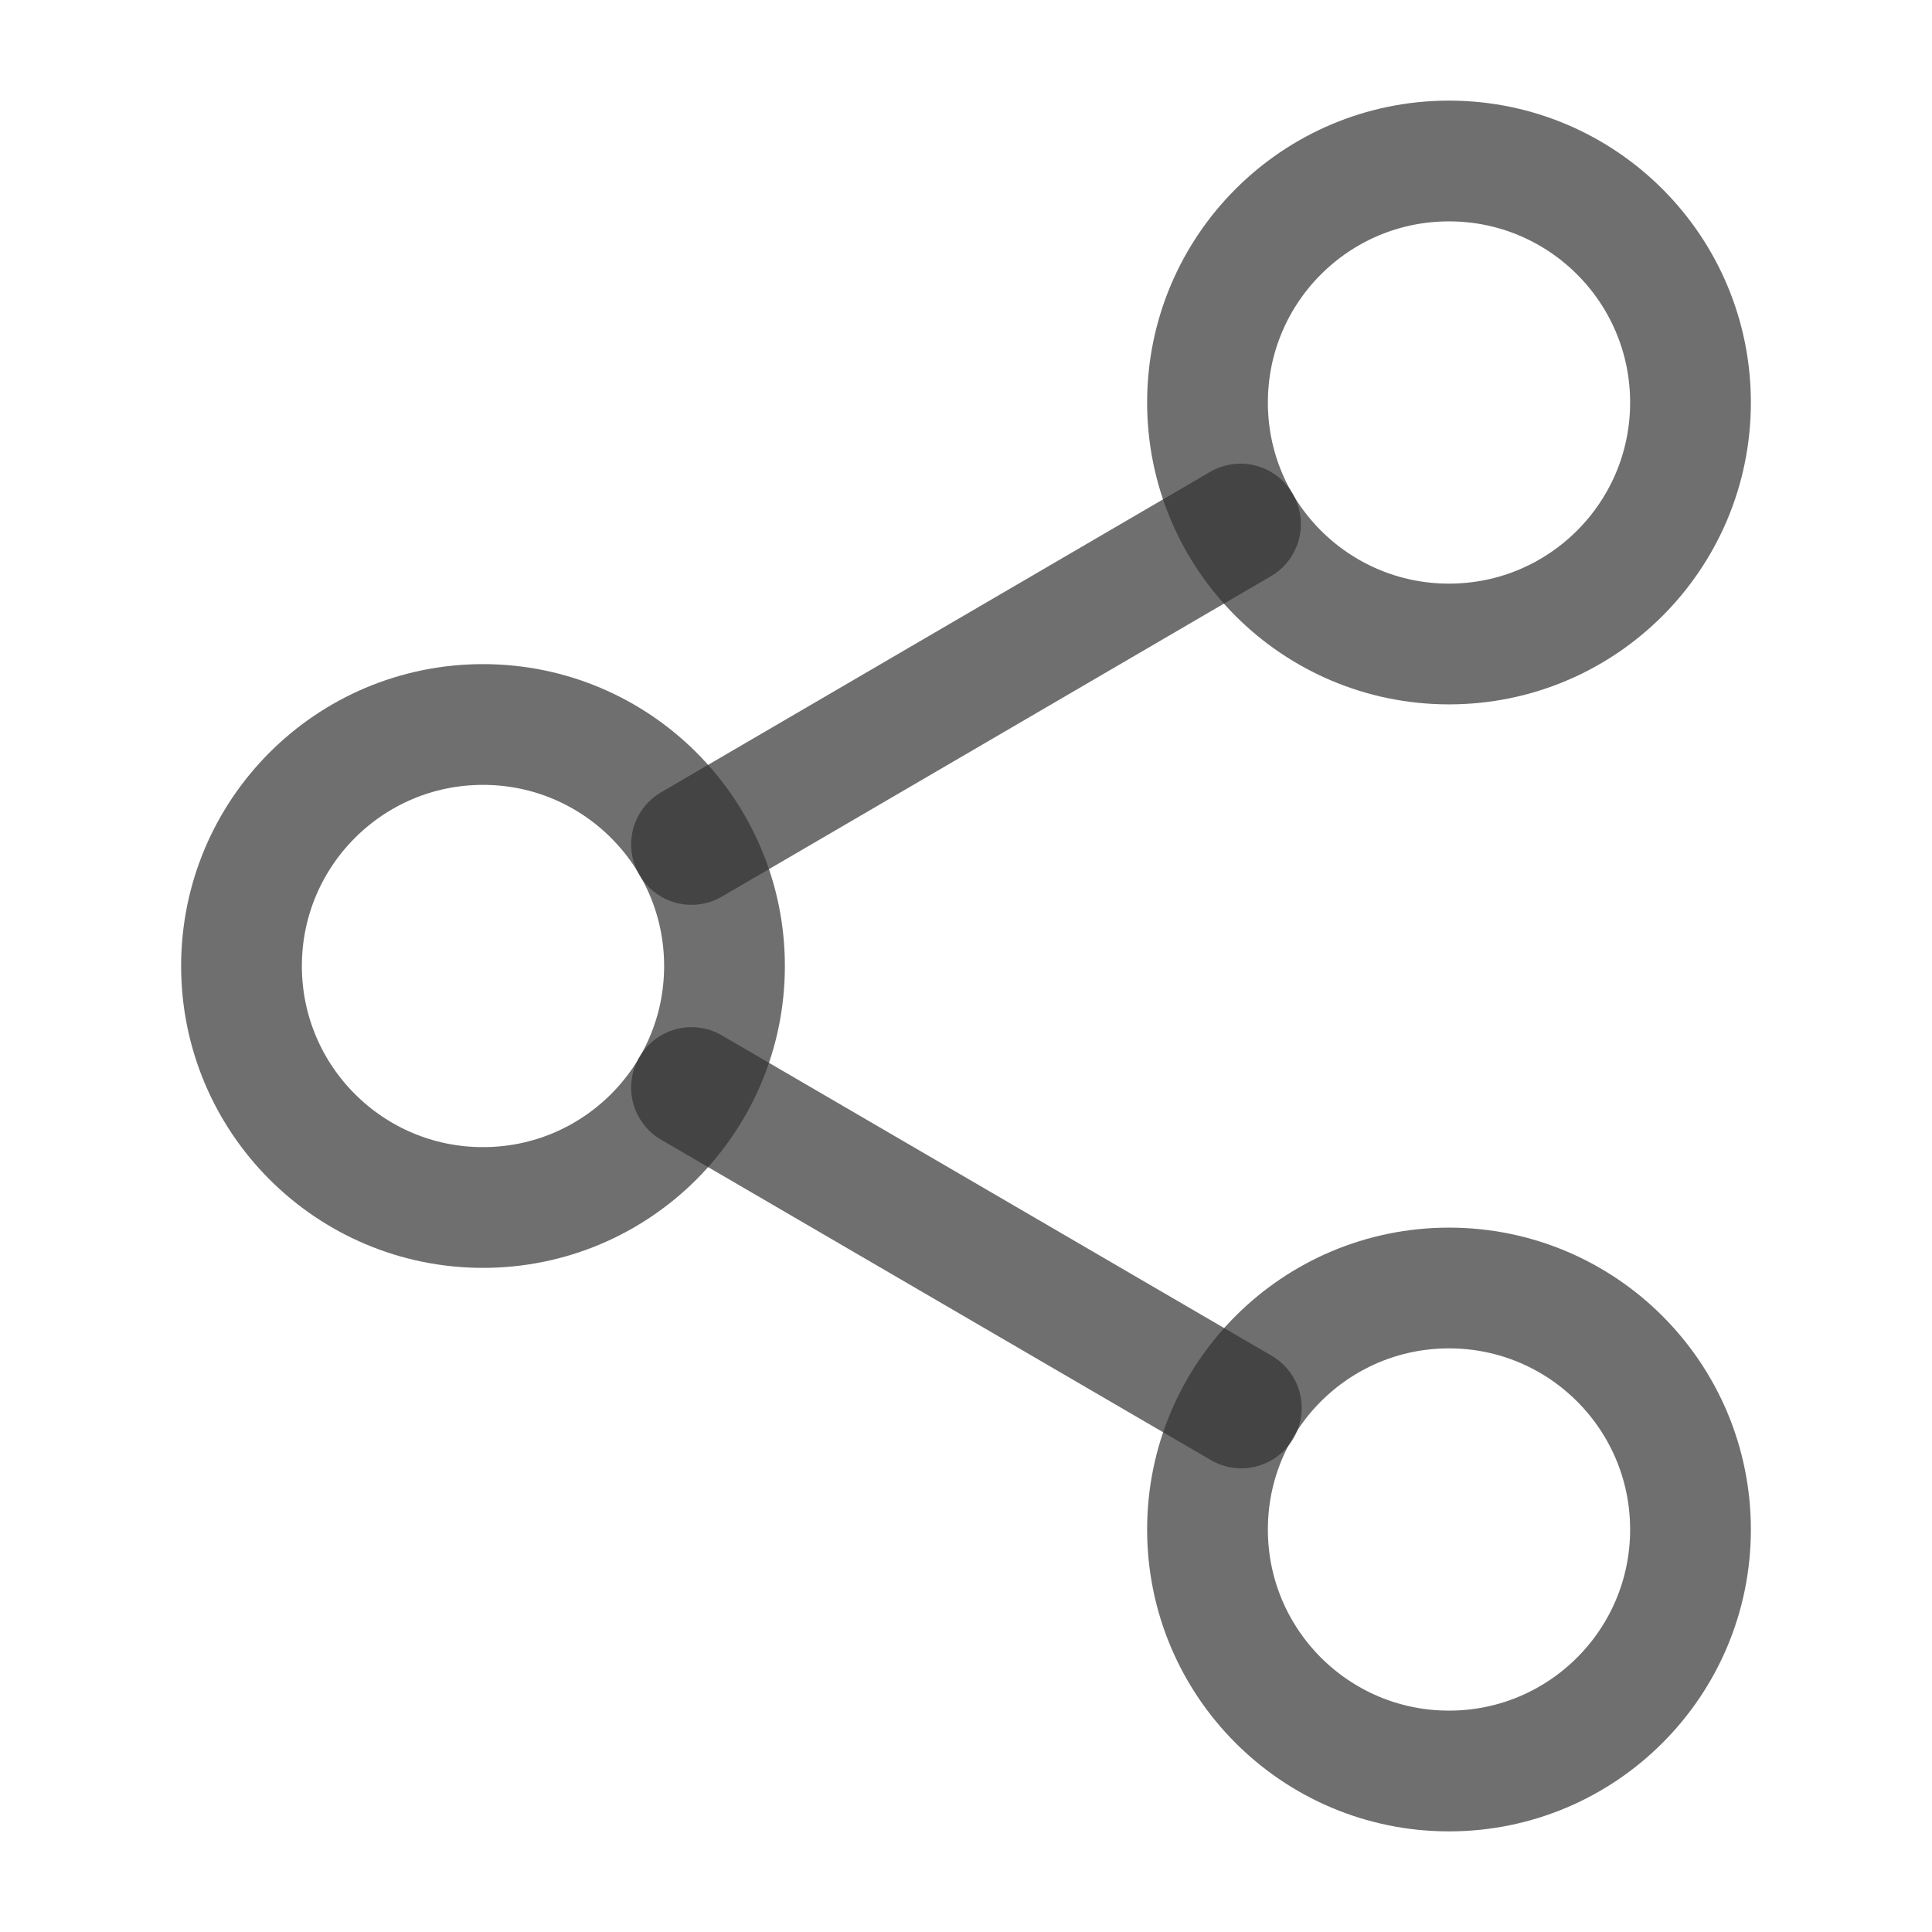 <svg width="24" height="24" viewBox="0 0 24 24" fill="none" xmlns="http://www.w3.org/2000/svg">
    <path
        d="M18 8C19.657 8 21 6.657 21 5C21 3.343 19.657 2 18 2C16.343 2 15 3.343 15 5C15 6.657 16.343 8 18 8Z"
        stroke="#333333" stroke-opacity="0.7" stroke-width="1.5" stroke-linecap="round"
        stroke-linejoin="round" />
    <path
        d="M6 15C7.657 15 9 13.657 9 12C9 10.343 7.657 9 6 9C4.343 9 3 10.343 3 12C3 13.657 4.343 15 6 15Z"
        stroke="#333333" stroke-opacity="0.7" stroke-width="1.5" stroke-linecap="round"
        stroke-linejoin="round" />
    <path
        d="M18 22C19.657 22 21 20.657 21 19C21 17.343 19.657 16 18 16C16.343 16 15 17.343 15 19C15 20.657 16.343 22 18 22Z"
        stroke="#333333" stroke-opacity="0.7" stroke-width="1.5" stroke-linecap="round"
        stroke-linejoin="round" />
    <path d="M8.59 13.51L15.42 17.49" stroke="#333333" stroke-opacity="0.7" stroke-width="1.5"
        stroke-linecap="round" stroke-linejoin="round" />
    <path d="M15.41 6.51L8.59 10.49" stroke="#333333" stroke-opacity="0.7"
        stroke-width="1.5" stroke-linecap="round" stroke-linejoin="round" />
</svg>
